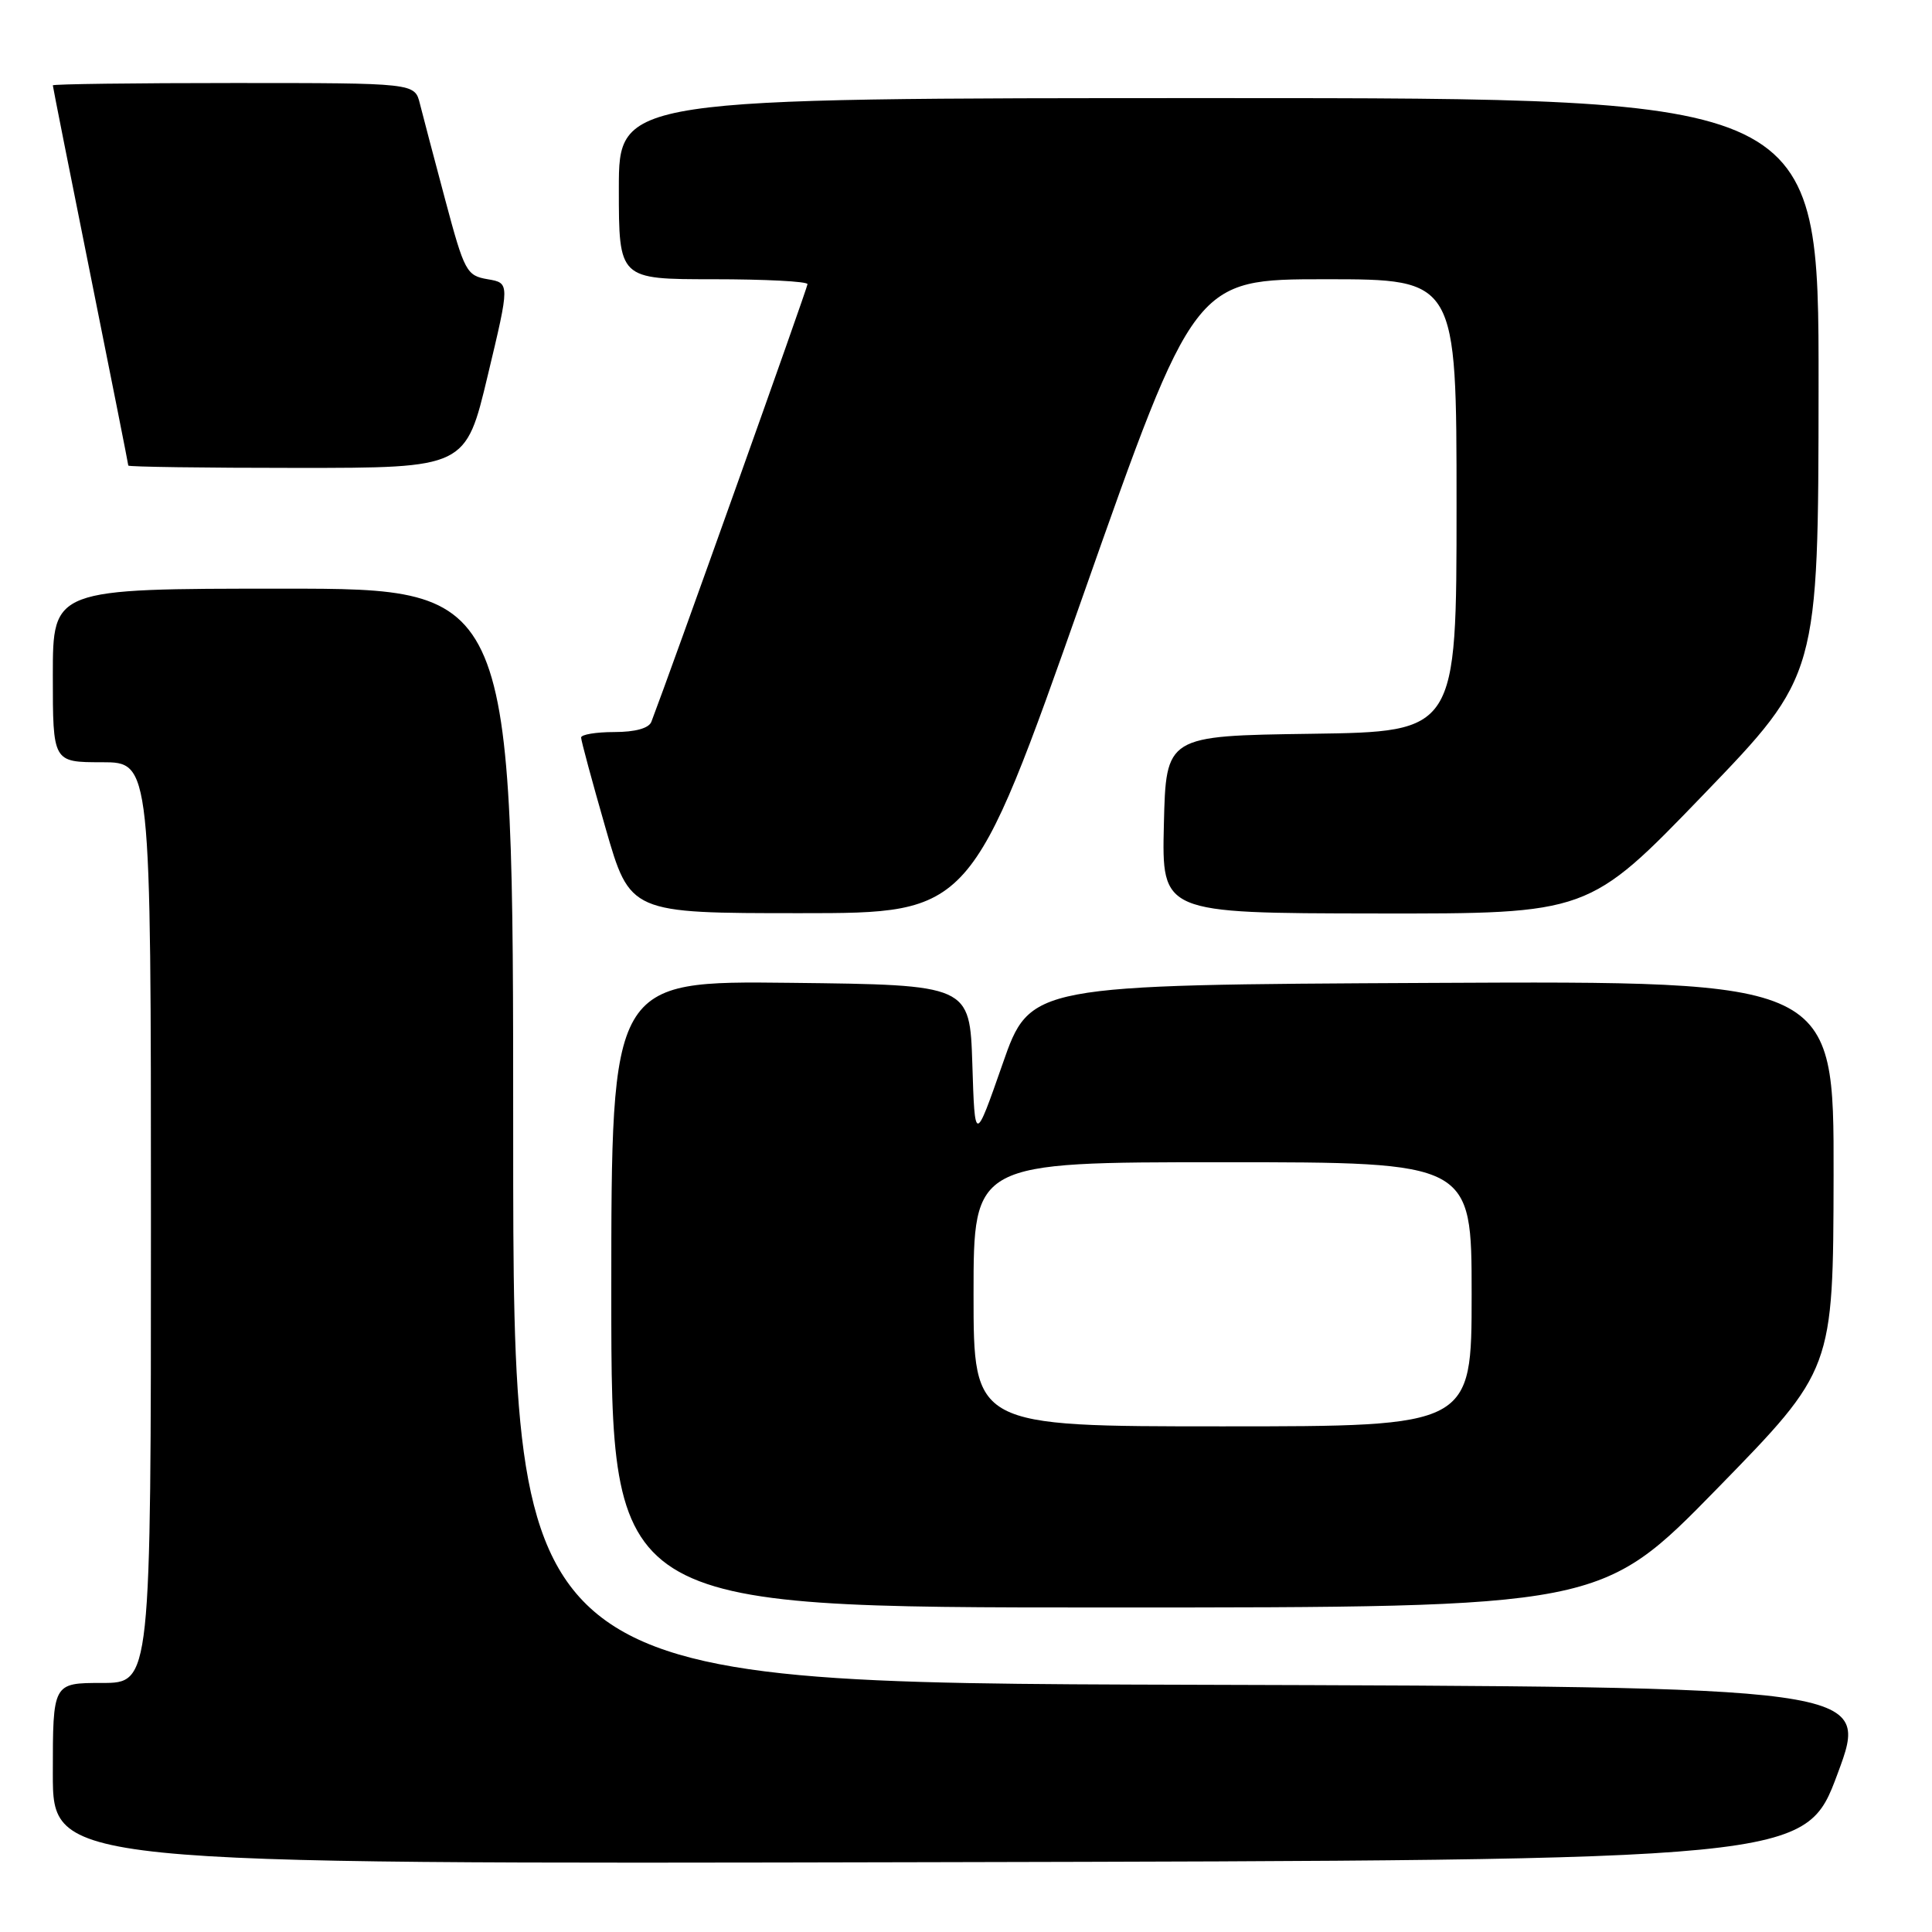 <?xml version="1.0" encoding="UTF-8" standalone="no"?>
<!DOCTYPE svg PUBLIC "-//W3C//DTD SVG 1.1//EN" "http://www.w3.org/Graphics/SVG/1.1/DTD/svg11.dtd" >
<svg xmlns="http://www.w3.org/2000/svg" xmlns:xlink="http://www.w3.org/1999/xlink" version="1.1" viewBox="0 0 256 256">
 <g >
 <path fill="currentColor"
d=" M 243.50 235.00 C 247.77 223.50 247.77 223.50 157.89 223.24 C 68.00 222.99 68.00 222.99 68.00 150.49 C 68.00 78.00 68.00 78.00 37.50 78.00 C 7.00 78.00 7.00 78.00 7.00 89.50 C 7.00 101.00 7.00 101.00 13.50 101.00 C 20.00 101.00 20.00 101.00 20.00 162.00 C 20.00 223.00 20.00 223.00 13.50 223.00 C 7.00 223.00 7.00 223.00 7.00 235.00 C 7.00 247.01 7.00 247.01 123.11 246.75 C 239.23 246.50 239.23 246.50 243.50 235.00 Z  M 227.53 197.25 C 242.91 181.50 242.91 181.50 242.96 155.74 C 243.00 129.98 243.00 129.98 189.75 130.24 C 136.50 130.50 136.50 130.50 132.84 141.00 C 129.17 151.50 129.17 151.50 128.84 141.00 C 128.50 130.50 128.50 130.50 104.75 130.23 C 81.00 129.96 81.00 129.96 81.00 171.48 C 81.00 213.00 81.00 213.00 146.57 213.00 C 212.14 213.00 212.14 213.00 227.53 197.25 Z  M 143.48 79.00 C 158.27 37.00 158.27 37.00 175.63 37.00 C 193.00 37.00 193.00 37.00 193.00 66.98 C 193.00 96.96 193.00 96.96 173.75 97.23 C 154.50 97.50 154.50 97.50 154.22 109.25 C 153.94 121.00 153.94 121.00 182.22 121.04 C 210.50 121.08 210.50 121.08 225.72 105.29 C 240.94 89.50 240.94 89.50 240.97 51.25 C 241.00 13.00 241.00 13.00 161.50 13.00 C 82.00 13.00 82.00 13.00 82.00 25.00 C 82.00 37.00 82.00 37.00 94.50 37.00 C 101.38 37.00 107.00 37.29 107.00 37.65 C 107.00 38.14 88.83 89.07 86.31 95.64 C 85.98 96.50 84.17 97.00 81.39 97.00 C 78.98 97.00 77.00 97.33 77.00 97.73 C 77.00 98.14 78.46 103.54 80.24 109.73 C 83.48 121.00 83.48 121.00 106.08 121.00 C 128.68 121.00 128.68 121.00 143.48 79.00 Z  M 64.63 49.75 C 67.56 37.50 67.56 37.50 64.62 37.00 C 61.82 36.52 61.54 36.01 59.00 26.50 C 57.53 21.00 56.02 15.26 55.64 13.75 C 54.96 11.00 54.96 11.00 30.98 11.00 C 17.79 11.00 7.00 11.14 7.00 11.31 C 7.00 11.48 9.25 22.81 12.00 36.50 C 14.75 50.19 17.00 61.52 17.00 61.69 C 17.00 61.86 27.06 62.00 39.35 62.00 C 61.71 62.00 61.71 62.00 64.63 49.75 Z  M 129.00 171.50 C 129.00 154.00 129.00 154.00 162.00 154.00 C 195.00 154.00 195.00 154.00 195.00 171.50 C 195.00 189.00 195.00 189.00 162.00 189.00 C 129.00 189.00 129.00 189.00 129.00 171.50 Z "/>
</g>
</svg>
